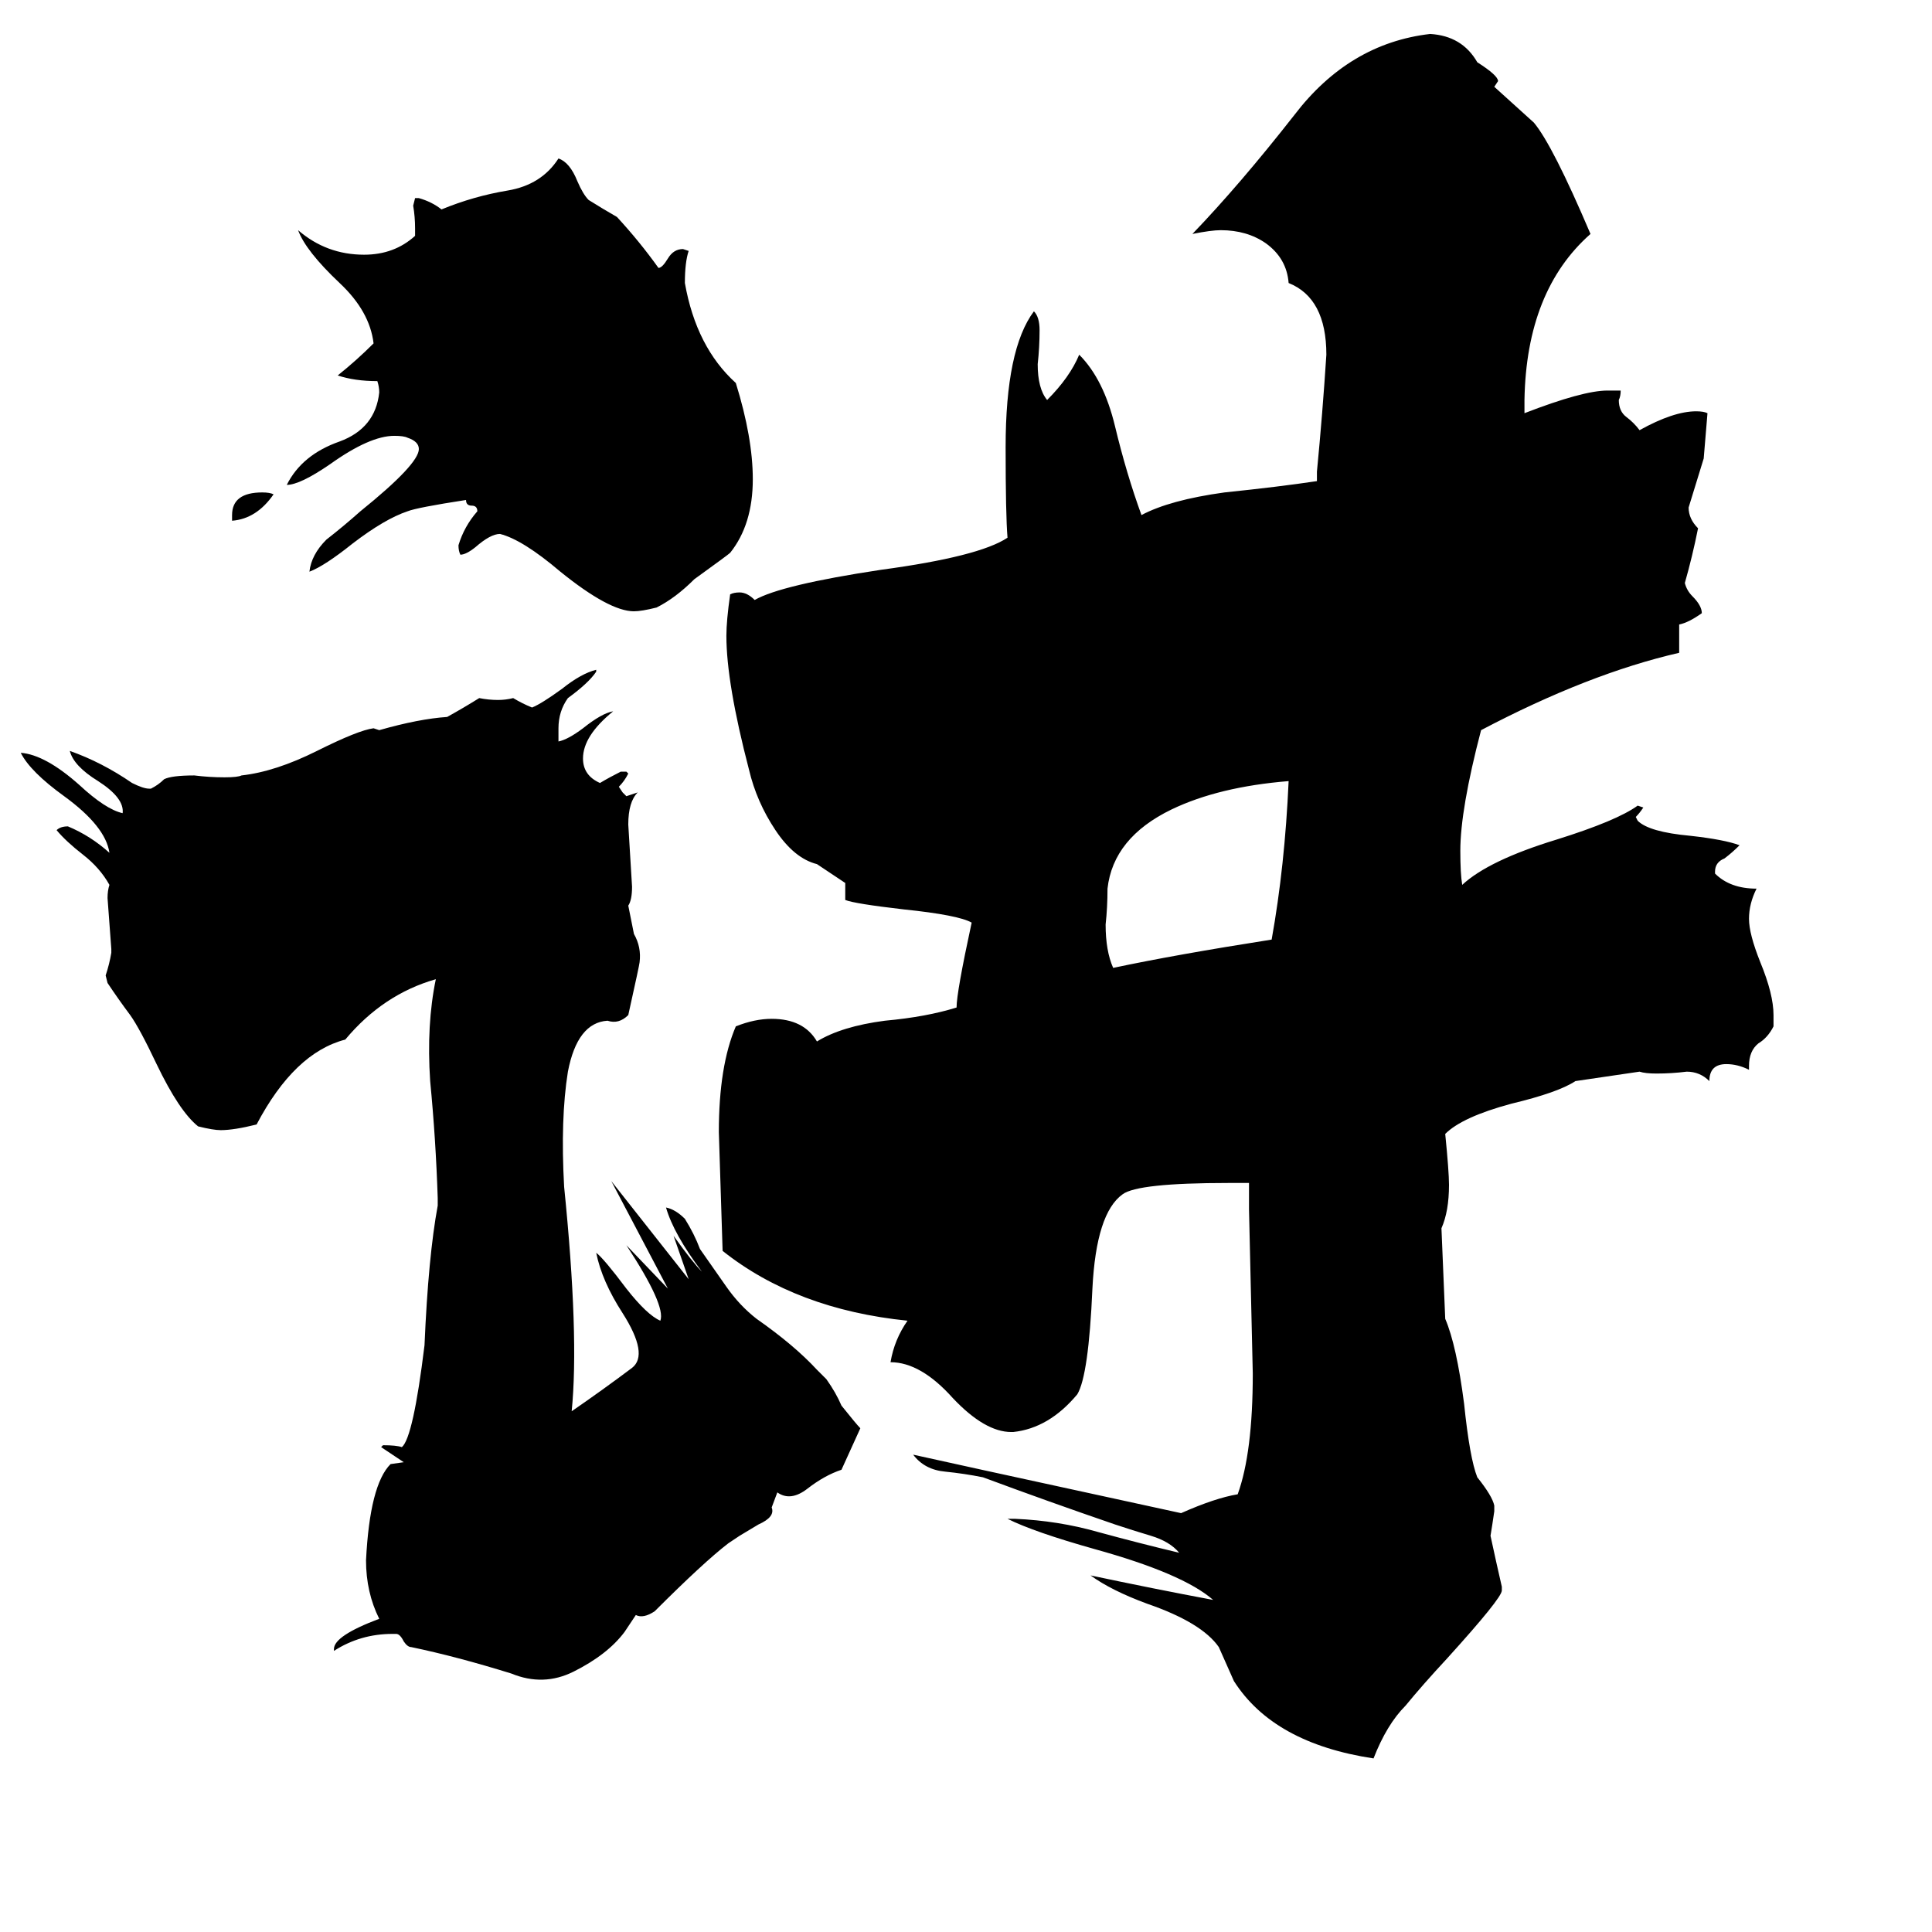 <svg xmlns="http://www.w3.org/2000/svg" viewBox="0 -800 1024 1024">
	<path fill="#000000" d="M674 -302Q681 -341 683 -386Q646 -383 621 -371Q590 -356 587 -329Q587 -319 586 -310Q586 -296 590 -287Q623 -294 674 -302ZM433 -342Q421 -345 411 -360Q401 -375 397 -392Q385 -438 385 -463Q385 -471 387 -485Q389 -486 392 -486Q396 -486 400 -482Q414 -490 467 -498Q519 -505 534 -515Q533 -527 533 -563Q533 -615 548 -635Q551 -632 551 -625Q551 -616 550 -607Q550 -594 555 -588Q567 -600 572 -612Q585 -599 591 -574Q597 -549 605 -527Q620 -535 649 -539Q678 -542 698 -545V-550Q701 -581 703 -612Q703 -642 683 -650Q682 -663 671 -671Q661 -678 647 -678Q642 -678 632 -676Q657 -702 686 -739Q715 -777 758 -782Q775 -781 783 -767Q794 -760 794 -757L792 -754L813 -735Q823 -723 843 -676Q809 -646 808 -588V-581Q839 -593 852 -593H859Q859 -590 858 -588Q858 -582 862 -579Q866 -576 869 -572Q887 -582 899 -582Q903 -582 905 -581L903 -557Q899 -544 895 -531Q895 -525 900 -520Q897 -505 893 -491Q894 -487 897 -484Q902 -479 902 -475Q895 -470 890 -469V-454Q842 -443 785 -413Q774 -371 774 -349Q774 -337 775 -331Q789 -344 825 -355Q857 -365 868 -373L871 -372Q869 -369 867 -367L868 -365Q874 -359 896 -357Q914 -355 922 -352Q918 -348 914 -345Q909 -343 909 -338V-337Q917 -329 931 -329Q927 -321 927 -313Q927 -305 933 -290Q940 -273 940 -262V-256Q937 -250 932 -247Q927 -243 927 -235V-233Q921 -236 915 -236Q906 -236 906 -227Q901 -232 894 -232Q886 -231 878 -231Q872 -231 869 -232L835 -227Q826 -221 801 -215Q775 -208 766 -199Q768 -179 768 -172Q768 -158 764 -149L766 -101Q772 -87 776 -56Q779 -27 783 -17Q791 -7 792 -2V1Q791 8 790 14Q793 28 796 41V43Q796 47 767 79Q754 93 745 104Q735 114 728 132Q675 124 654 91Q650 82 646 73Q637 60 608 50Q589 43 578 35Q611 42 643 48Q627 34 580 21Q548 12 534 5H538Q561 6 582 12Q604 18 625 23Q620 17 610 14Q600 11 591 8Q556 -4 521 -17Q511 -19 501 -20Q490 -21 484 -29Q488 -28 626 2Q644 -6 656 -8Q664 -30 664 -72Q663 -115 662 -159V-173H651Q603 -173 595 -167Q581 -157 579 -117Q577 -71 571 -61Q556 -43 537 -41H536Q522 -41 505 -59Q488 -78 472 -78Q474 -90 481 -100Q422 -106 383 -137Q382 -168 381 -200Q381 -235 390 -256Q400 -260 409 -260Q426 -260 433 -248Q446 -256 469 -259Q491 -261 507 -266Q507 -274 515 -311Q508 -315 479 -318Q453 -321 448 -323V-332ZM123 -524V-527Q123 -539 139 -539Q143 -539 145 -538Q136 -525 123 -524ZM220 -675V-679Q220 -685 219 -691L220 -695H222Q229 -693 234 -689Q251 -696 269 -699Q287 -702 296 -716Q302 -714 306 -704Q309 -697 312 -694Q320 -689 327 -685Q339 -672 349 -658Q351 -658 354 -663Q357 -668 362 -668L365 -667Q363 -661 363 -650Q369 -616 390 -597Q399 -568 399 -546Q399 -522 387 -507Q386 -506 368 -493Q358 -483 348 -478Q340 -476 336 -476Q323 -476 297 -497Q277 -514 265 -517Q260 -517 252 -510Q247 -506 244 -506Q243 -508 243 -511Q246 -521 253 -529Q253 -532 250 -532Q247 -532 247 -535Q221 -531 216 -529Q204 -525 187 -512Q172 -500 164 -497Q165 -506 173 -514Q182 -521 191 -529Q222 -554 222 -562Q222 -566 216 -568Q214 -569 209 -569Q196 -569 175 -554Q159 -543 152 -543Q160 -559 180 -566Q199 -573 201 -592Q201 -595 200 -598Q188 -598 179 -601Q189 -609 198 -618Q196 -635 180 -650Q162 -667 158 -678Q173 -665 193 -665Q209 -665 220 -675ZM237 -420Q246 -425 254 -430Q259 -429 264 -429Q268 -429 272 -430Q277 -427 282 -425Q287 -427 298 -435Q308 -443 316 -445V-444Q312 -438 301 -430Q296 -423 296 -414Q296 -410 296 -407Q301 -408 309 -414Q319 -422 325 -423Q309 -410 309 -398Q309 -389 318 -385Q323 -388 329 -391H332L333 -390Q331 -386 328 -383L330 -380L332 -378Q335 -379 338 -380Q333 -375 333 -363Q334 -346 335 -330Q335 -323 333 -320L336 -305Q340 -298 339 -290Q339 -289 333 -262Q328 -257 322 -259Q306 -258 301 -232Q297 -207 299 -171Q307 -92 303 -52Q319 -63 335 -75Q344 -82 330 -104Q319 -121 316 -136Q320 -133 332 -117Q343 -103 350 -100Q353 -108 332 -140L354 -117L324 -174L365 -122L357 -145Q367 -131 372 -126Q357 -146 353 -160Q358 -159 363 -154Q368 -146 371 -138Q378 -128 385 -118Q392 -108 401 -101Q421 -87 433 -74Q436 -71 438 -69Q443 -62 446 -55Q454 -45 456 -43Q451 -32 446 -21Q437 -18 428 -11Q419 -4 412 -9L409 -1Q411 4 402 8Q397 11 392 14L386 18Q373 28 347 54Q341 58 337 56L331 65Q322 77 304 86Q288 94 271 87Q242 78 218 73Q216 73 214 70Q212 66 210 66H208Q191 66 177 75V74Q177 67 201 58Q194 44 194 27Q196 -13 207 -24L214 -25Q208 -29 202 -33L203 -34Q210 -34 213 -33Q219 -38 225 -87Q227 -134 232 -161V-165Q231 -196 228 -227Q226 -257 231 -281Q203 -273 183 -249Q156 -242 136 -204Q124 -201 117 -201Q113 -201 105 -203Q95 -211 83 -236Q74 -255 69 -262Q63 -270 57 -279L56 -283Q58 -289 59 -295V-297Q58 -310 57 -324Q57 -328 58 -331Q53 -340 44 -347Q35 -354 30 -360Q32 -362 36 -362Q48 -357 58 -348Q56 -362 34 -378Q16 -391 11 -401Q24 -400 42 -384Q56 -371 65 -369Q66 -377 52 -386Q39 -394 37 -402Q54 -396 70 -385Q76 -382 79 -382H80Q84 -384 87 -387Q91 -389 103 -389Q111 -388 119 -388Q126 -388 128 -389Q146 -391 168 -402Q190 -413 198 -414L201 -413Q222 -419 237 -420Z"/>
</svg>